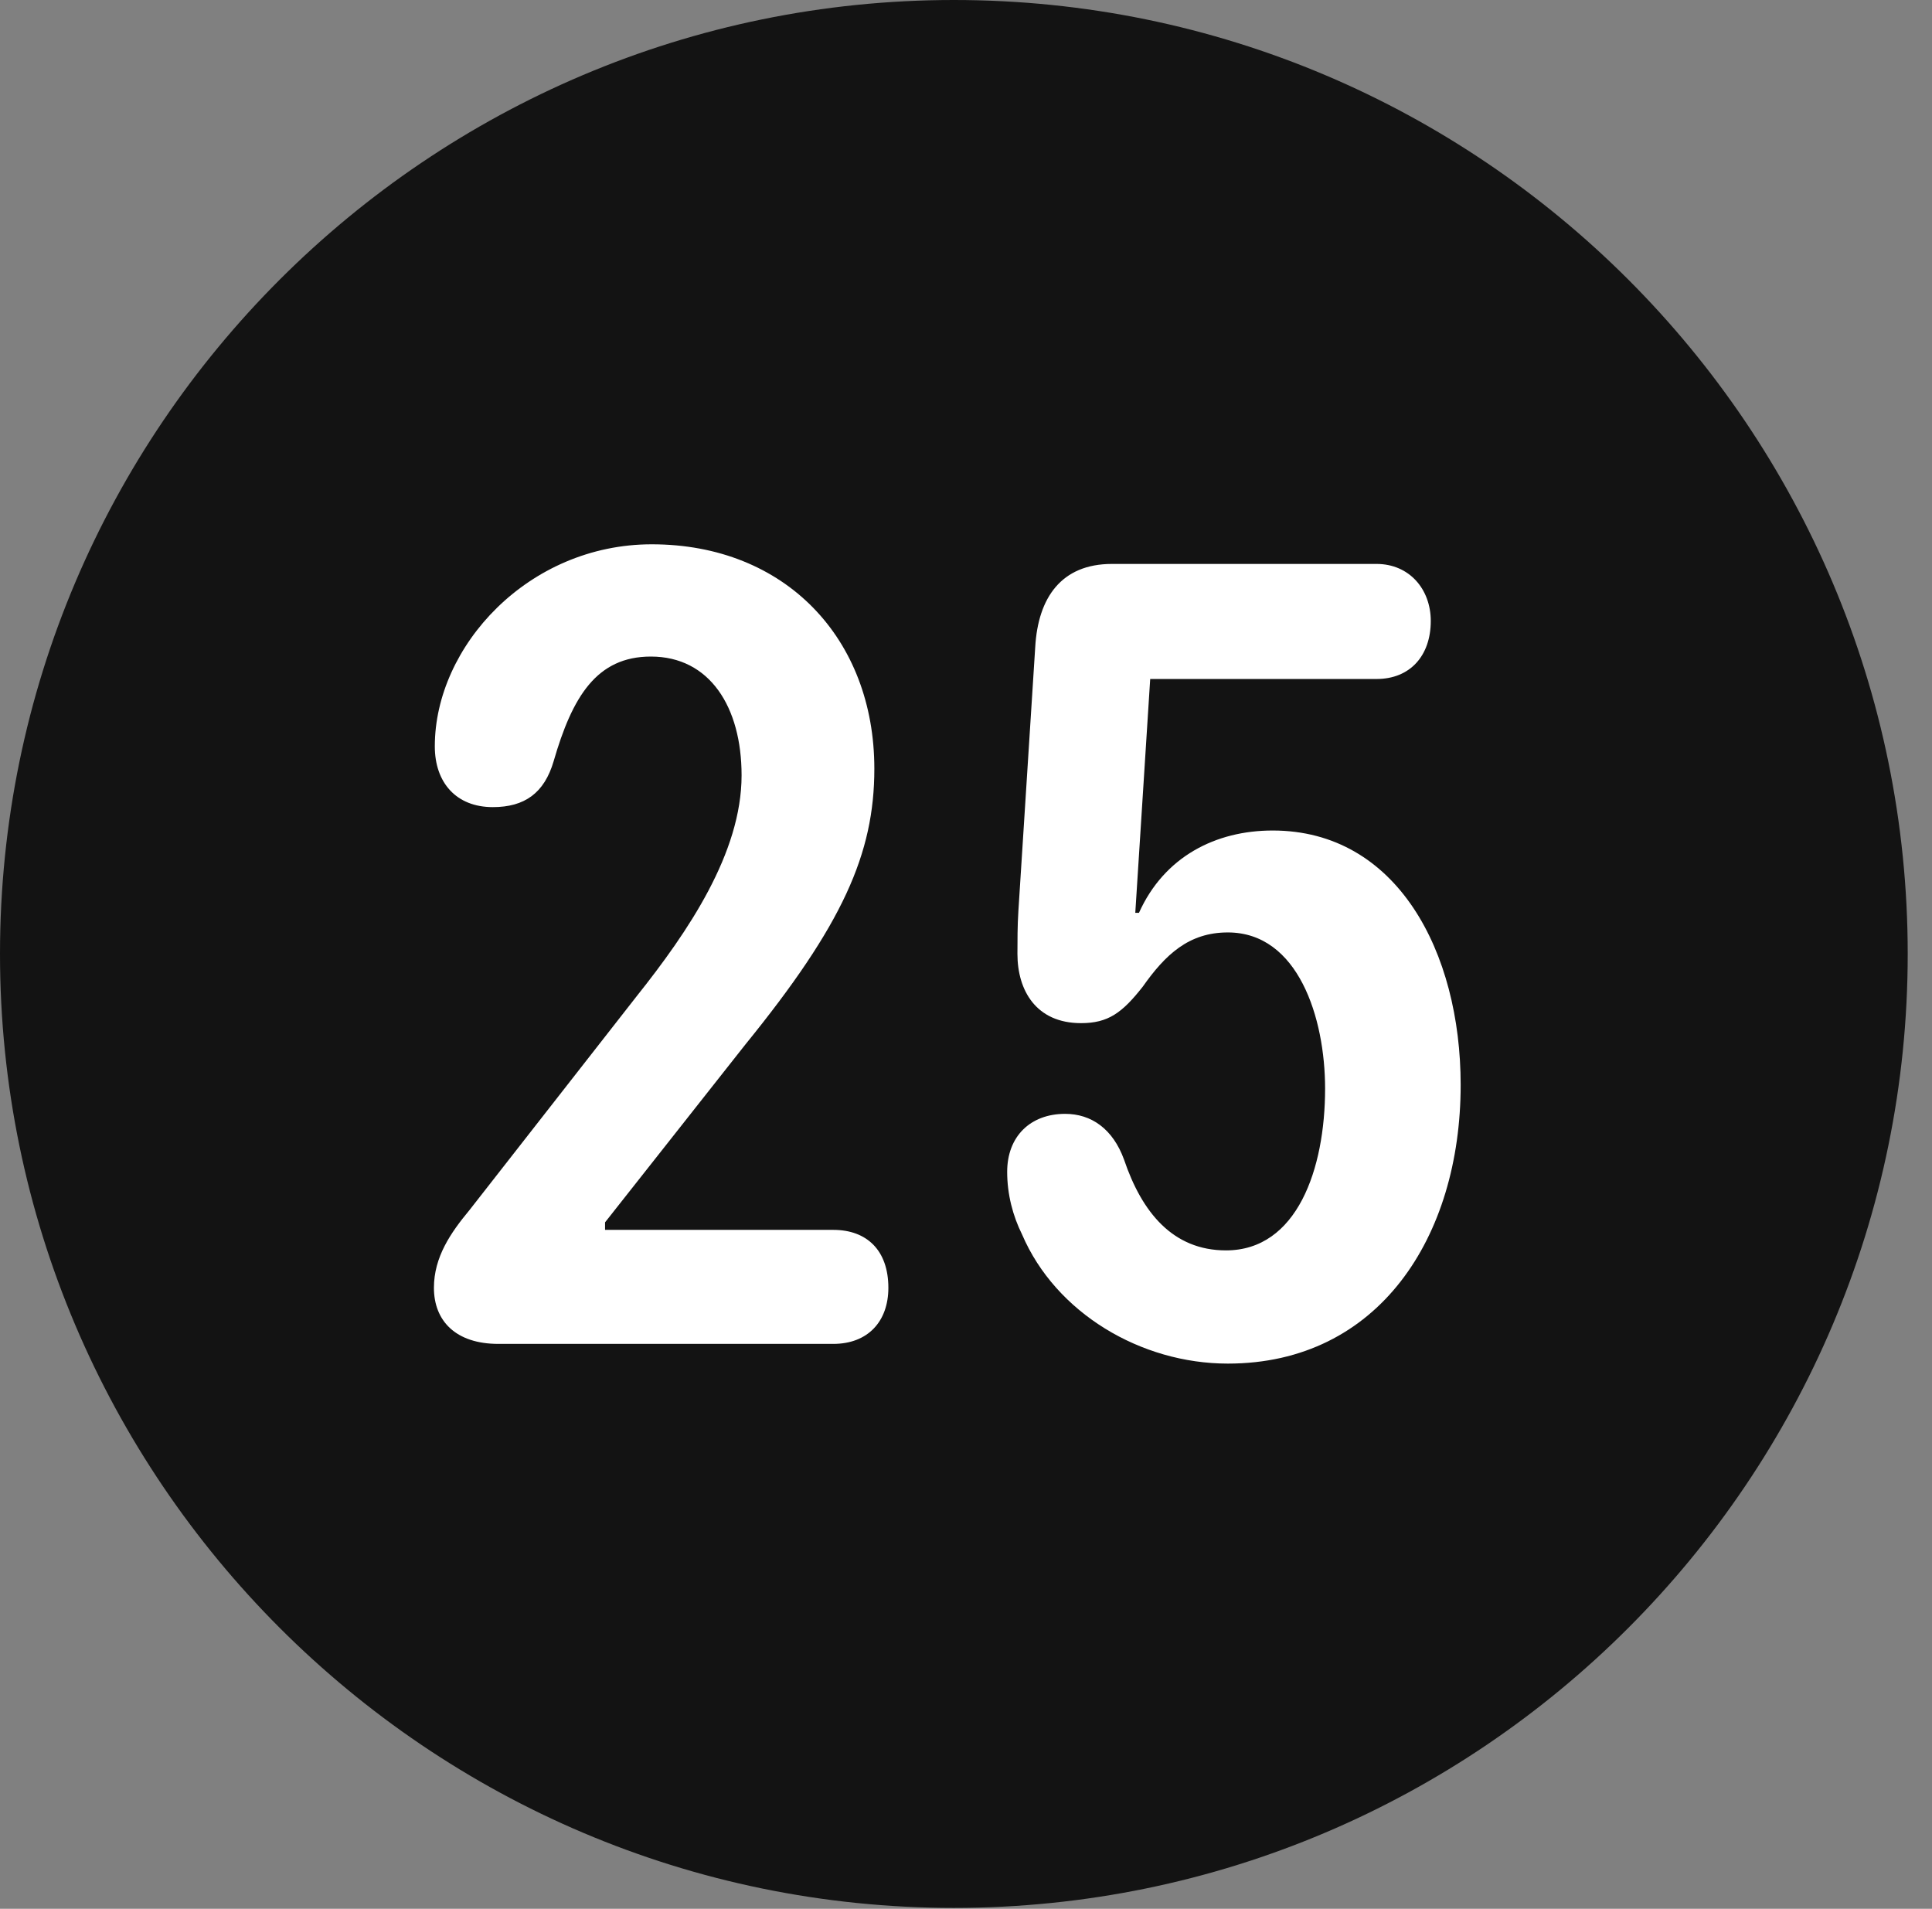 <?xml version="1.0" encoding="UTF-8"?>
<!--Generator: Apple Native CoreSVG 326-->
<!DOCTYPE svg
PUBLIC "-//W3C//DTD SVG 1.1//EN"
       "http://www.w3.org/Graphics/SVG/1.1/DTD/svg11.dtd">
<svg version="1.1" xmlns="http://www.w3.org/2000/svg" xmlns:xlink="http://www.w3.org/1999/xlink" viewBox="0 0 28.246 27.904">
 <rect x="0" y="0" width="28.246" height="27.904" fill="#808080" stroke="none"/>
 <g>
  <rect height="27.904" opacity="0" width="28.246" x="0" y="0"/>
  <path d="M13.945 27.891C21.643 27.891 27.891 21.629 27.891 13.945C27.891 6.248 21.643 0 13.945 0C6.262 0 0 6.248 0 13.945C0 21.629 6.262 27.891 13.945 27.891Z" fill="black" fill-opacity="0.85"/>
  <path d="M7.287 19.646C6.658 19.646 6.344 19.305 6.344 18.826C6.344 18.375 6.59 18.02 6.863 17.691L9.311 14.56C10.062 13.617 10.842 12.469 10.842 11.334C10.842 10.336 10.377 9.598 9.516 9.598C8.723 9.598 8.367 10.185 8.094 11.129C7.957 11.594 7.67 11.799 7.205 11.799C6.672 11.799 6.357 11.443 6.357 10.91C6.357 9.447 7.725 7.957 9.529 7.957C11.484 7.957 12.783 9.338 12.783 11.238C12.783 12.482 12.318 13.521 10.896 15.271L8.846 17.869L8.846 17.979L12.182 17.979C12.674 17.979 12.988 18.279 12.988 18.826C12.988 19.318 12.688 19.646 12.182 19.646ZM17.951 19.934C16.68 19.934 15.435 19.195 14.943 18.047C14.807 17.773 14.725 17.459 14.725 17.131C14.725 16.611 15.066 16.283 15.572 16.283C15.955 16.283 16.27 16.502 16.434 16.953C16.693 17.719 17.145 18.279 17.924 18.279C18.963 18.279 19.373 17.09 19.373 15.914C19.373 14.875 18.977 13.631 17.951 13.631C17.377 13.631 17.035 13.959 16.707 14.424C16.406 14.807 16.201 14.957 15.805 14.957C15.148 14.957 14.875 14.479 14.875 13.945C14.875 13.754 14.875 13.535 14.889 13.316L15.135 9.461C15.176 8.736 15.518 8.244 16.256 8.244L20.125 8.244C20.604 8.244 20.918 8.613 20.918 9.078C20.918 9.584 20.617 9.926 20.125 9.926L16.816 9.926L16.598 13.344L16.652 13.344C17.021 12.523 17.773 12.141 18.607 12.141C20.426 12.141 21.355 13.918 21.355 15.859C21.355 18.088 20.152 19.934 17.951 19.934Z" fill="white"/>
 </g>
</svg>
